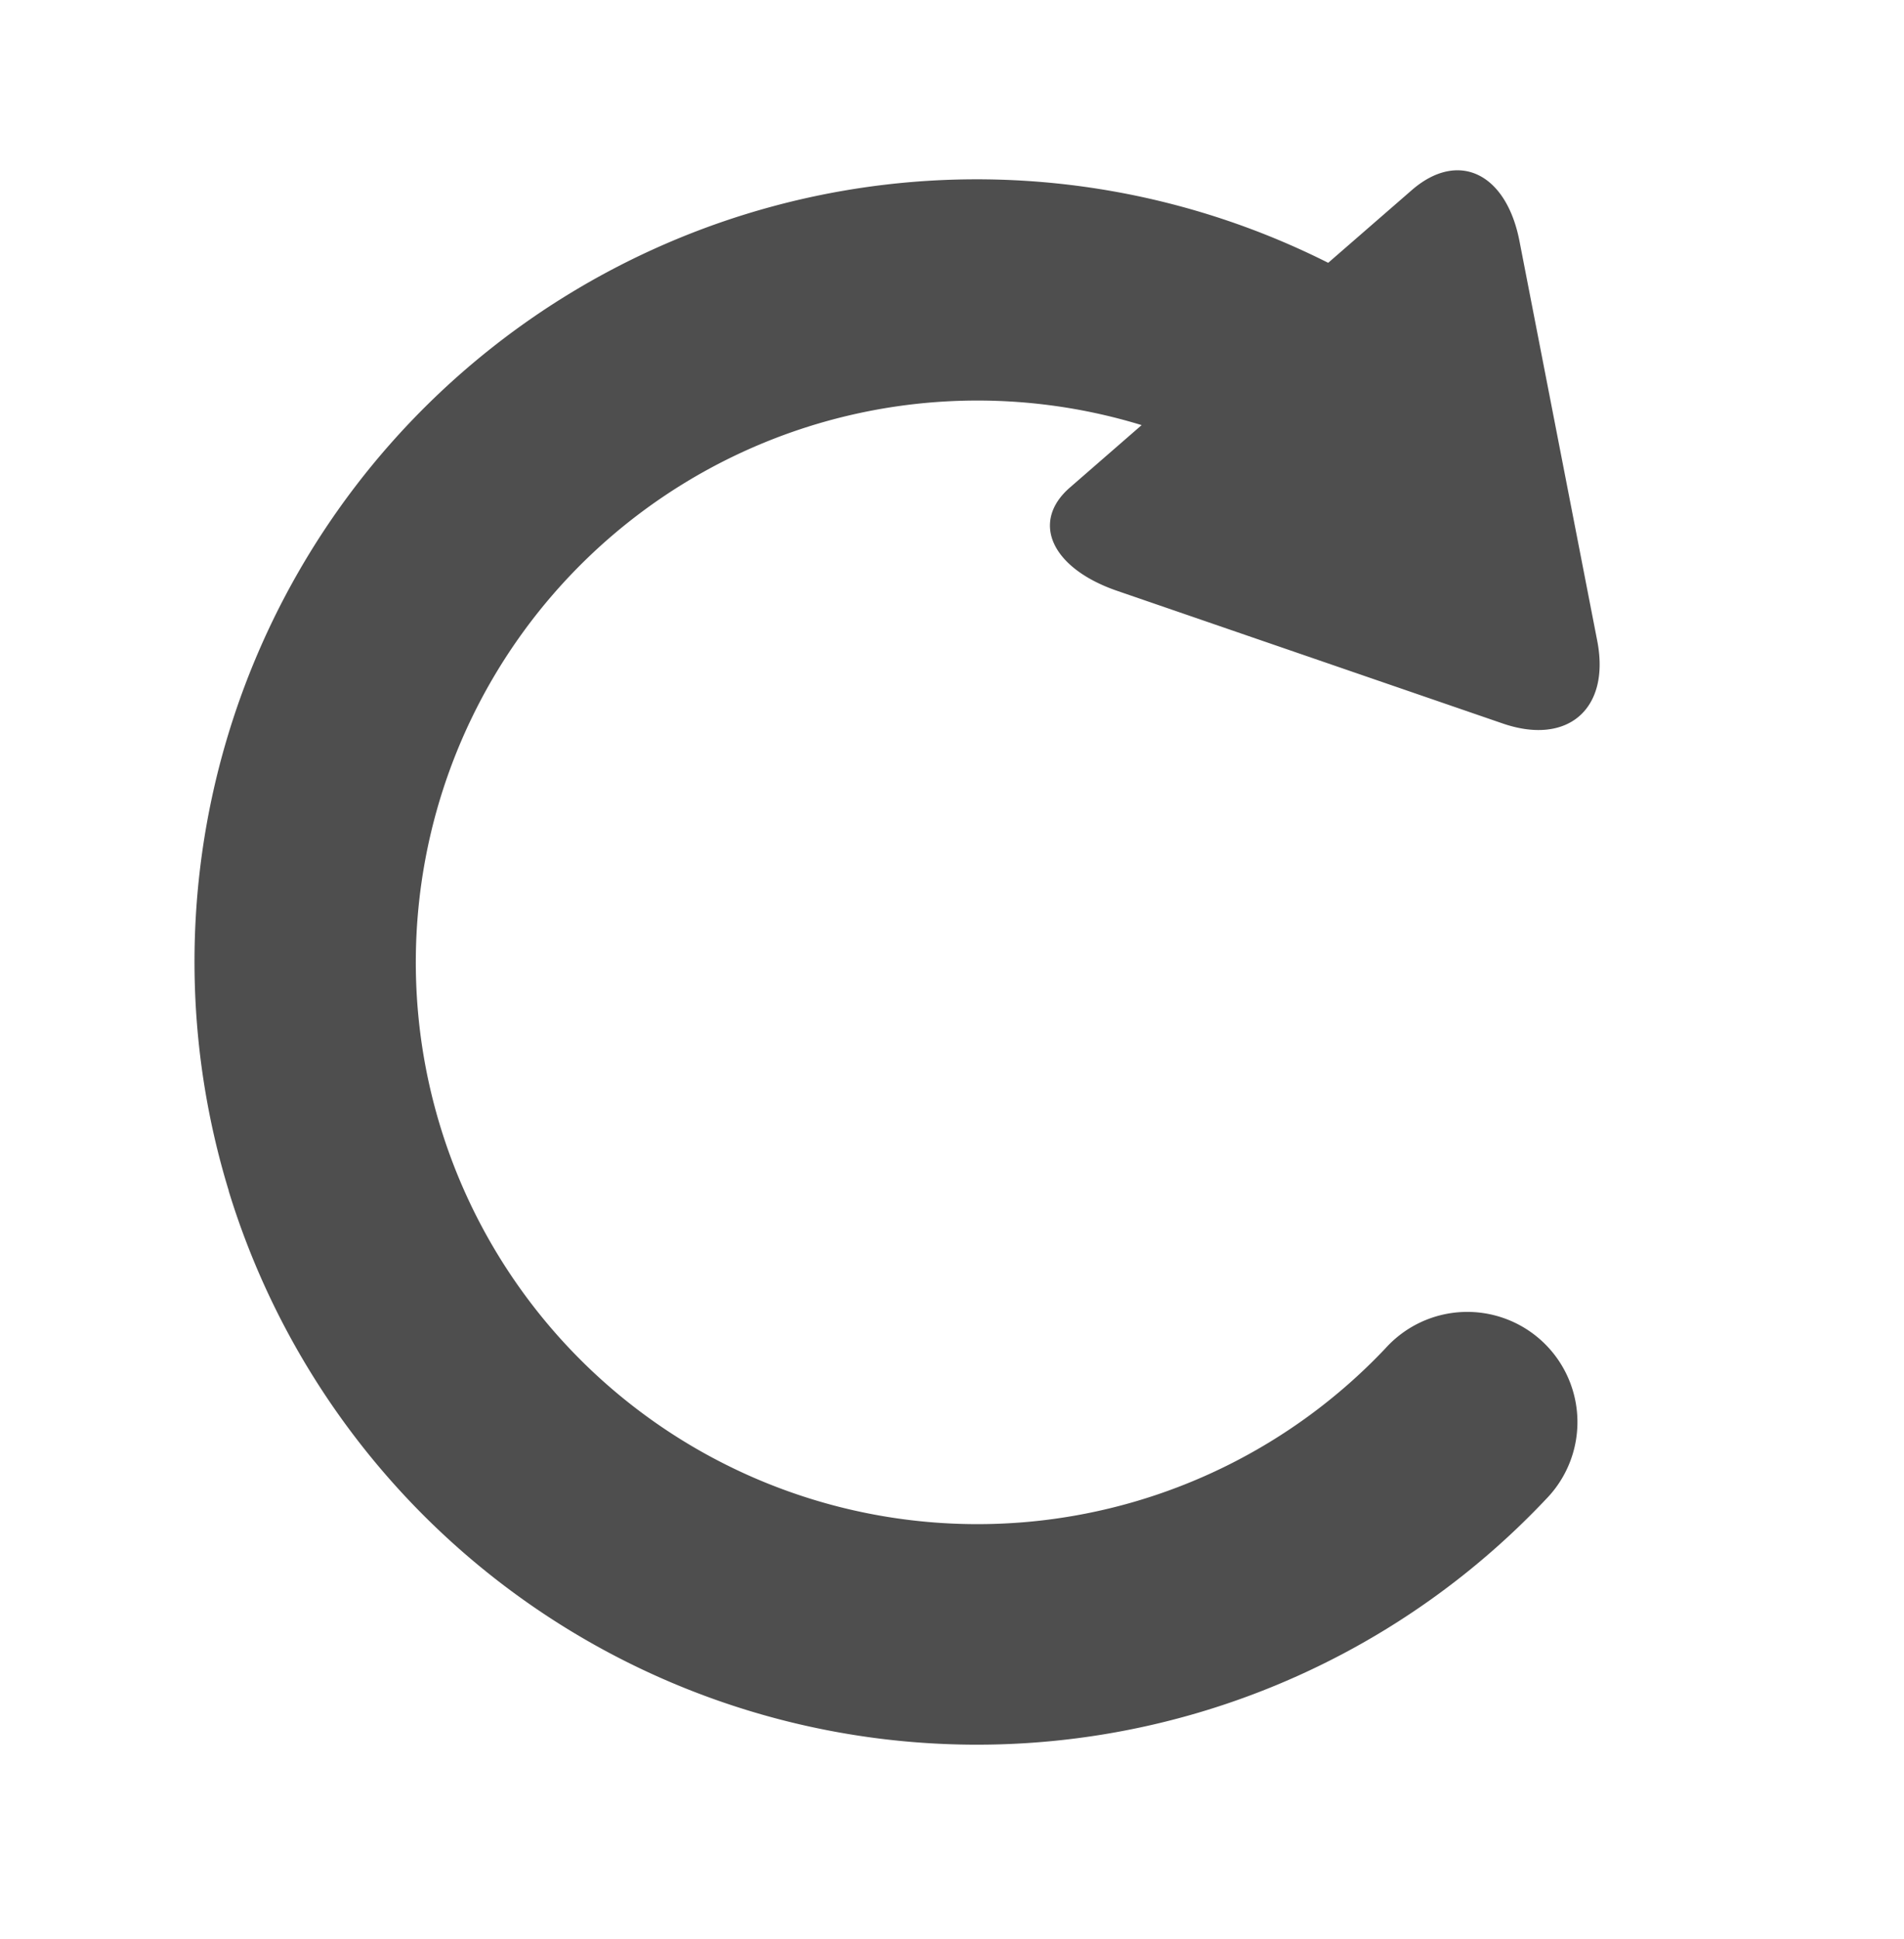 <svg xmlns="http://www.w3.org/2000/svg" width="16.145" height="16.438" viewBox="0 0 16.145 16.438">
  <g id="arrows" transform="translate(12.266) rotate(73)">
    <path id="Path_481" data-name="Path 481" d="M6.634,17.915A6.632,6.632,0,0,1,1.837,6.7l-.382-.858c-.211-.474.093-.808.679-.747l3.433.36c.586.061.781.5.435.974L3.973,9.224c-.346.477-.774.534-.955.127L2.69,8.615a4.762,4.762,0,1,0,8.087.309A.934.934,0,1,1,12.4,8a6.635,6.635,0,0,1-5.766,9.916Z" transform="translate(0 -5.089)" fill="#4e4e4e"/>
  </g>
</svg>

